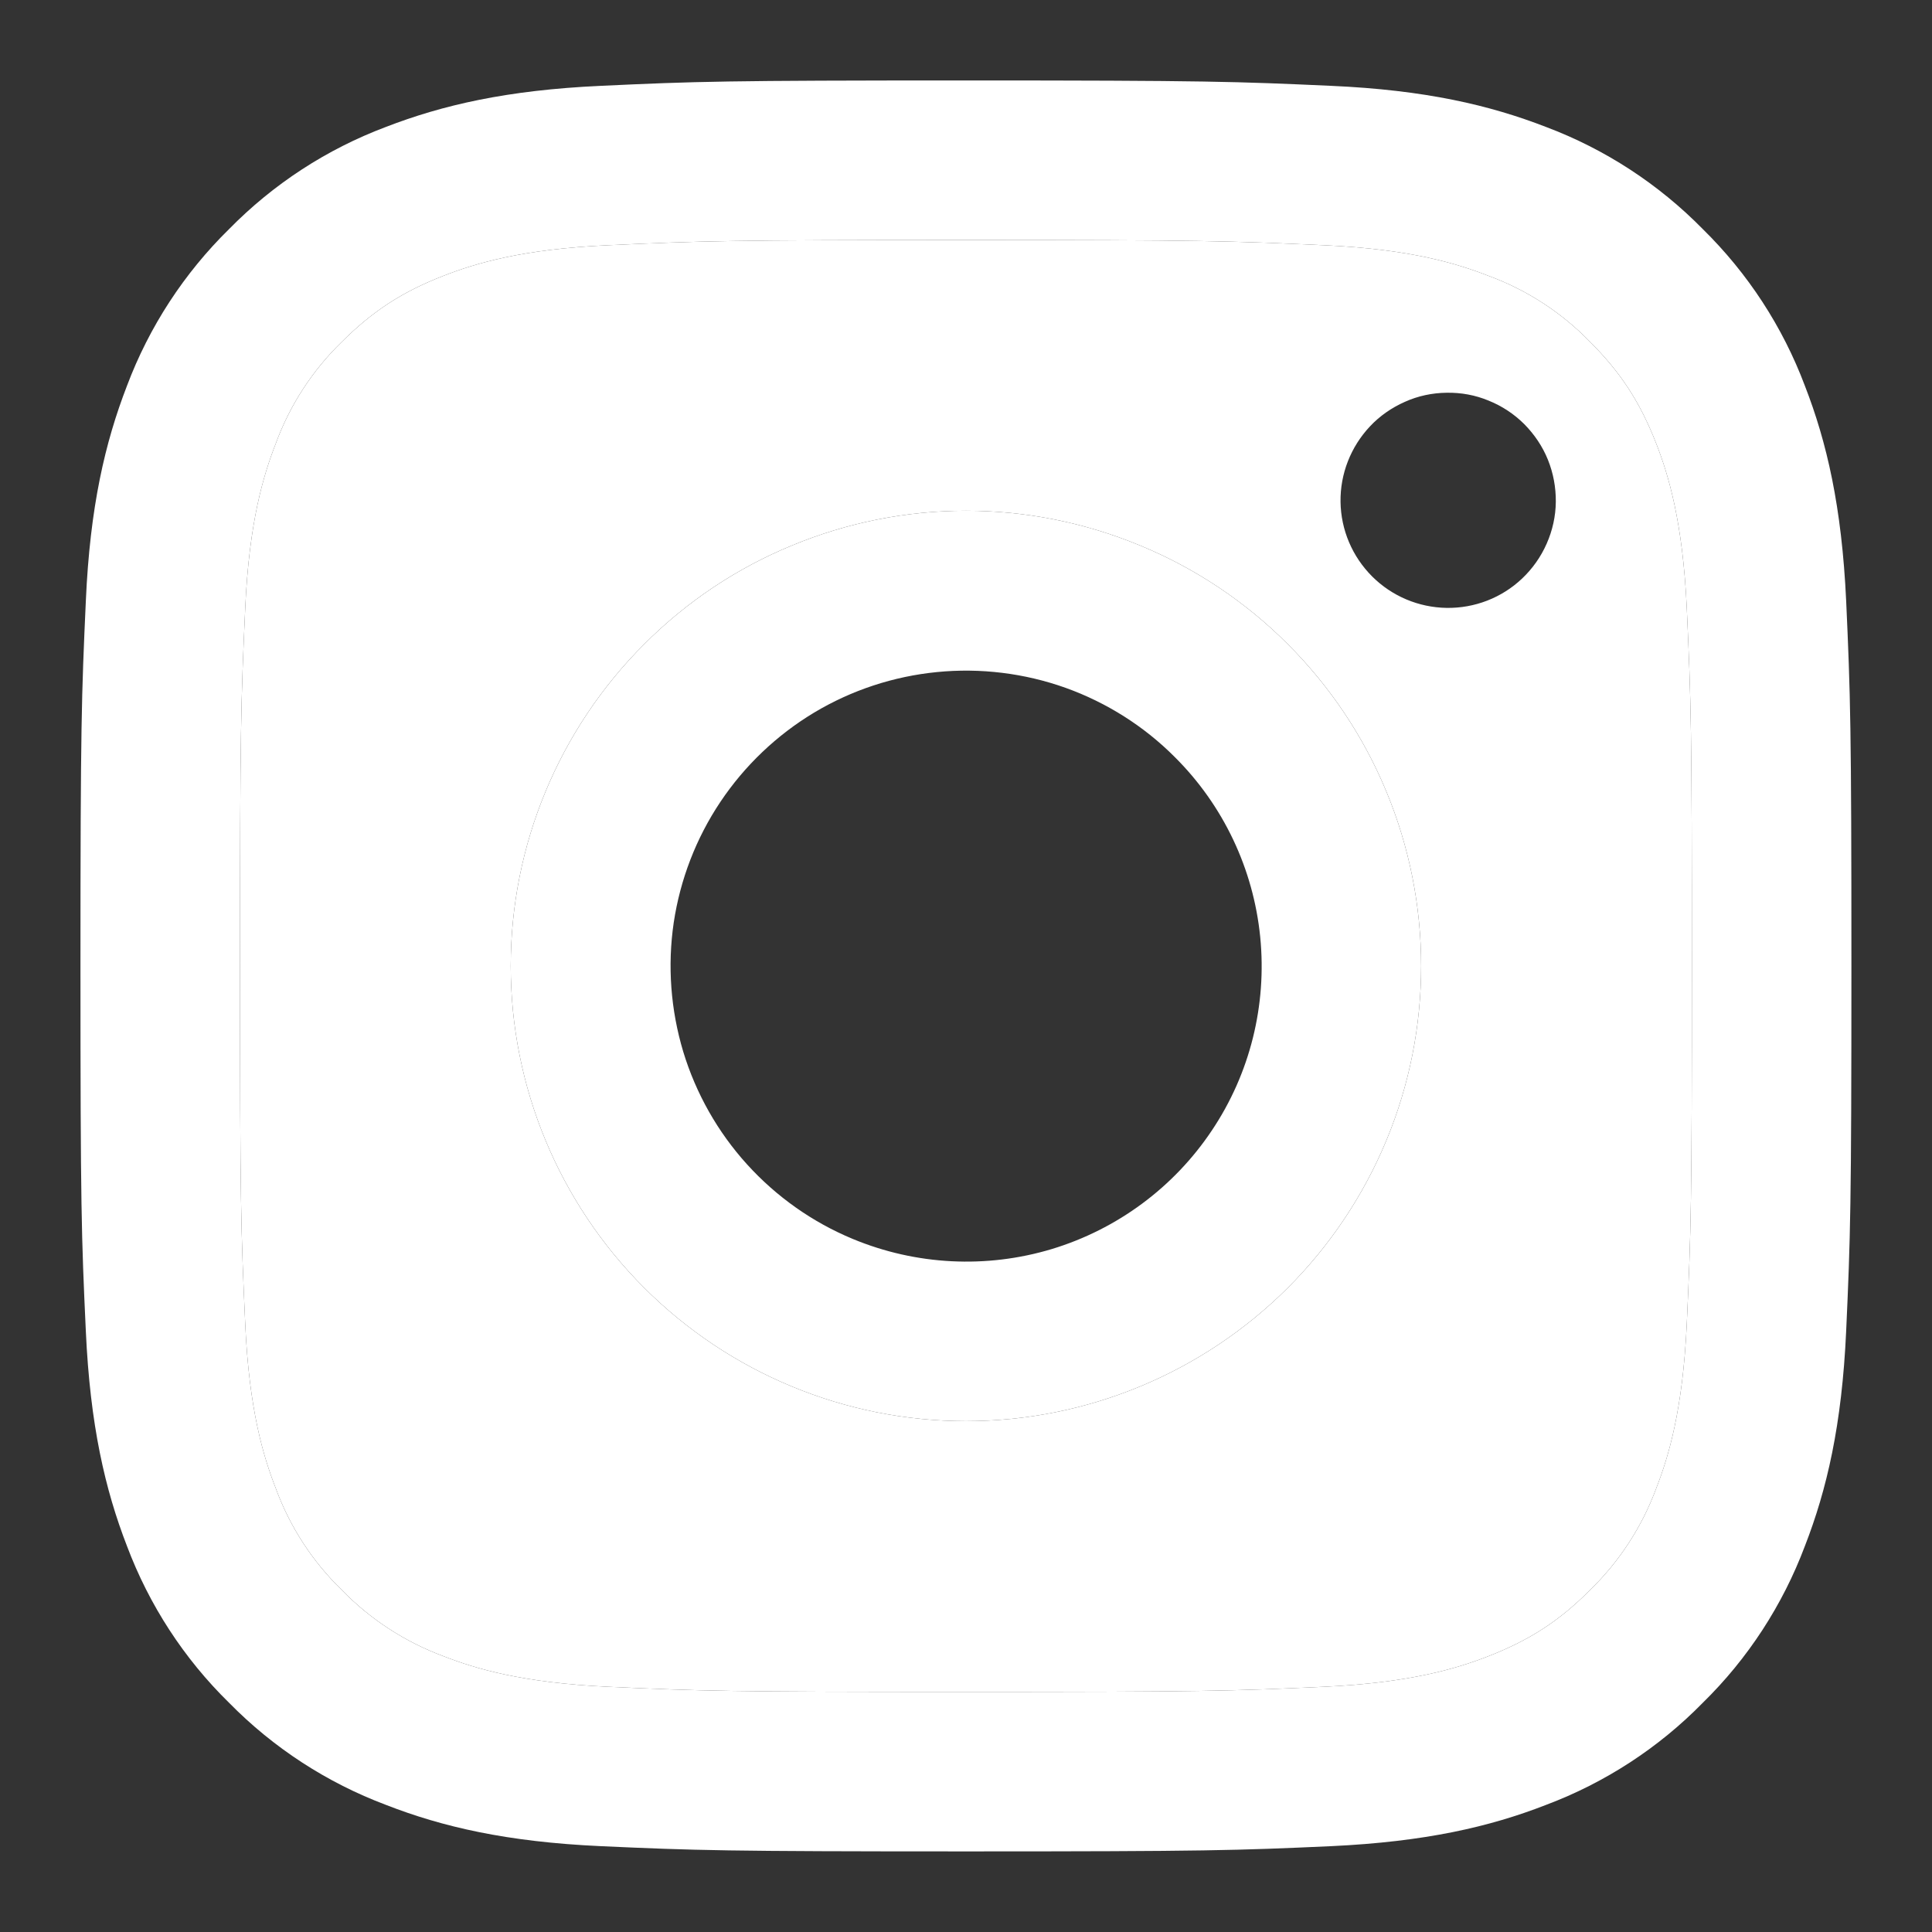 <svg width="14" height="14" viewBox="0 0 14 14" fill="none" xmlns="http://www.w3.org/2000/svg">
<rect x="0" y="0" width="14" height="14" fill="#333333" stroke="none"/>
<path fill-rule="evenodd" clip-rule="evenodd" d="M7 0.583C5.257 0.583 5.039 0.59 4.354 0.622C3.672 0.653 3.205 0.762 2.796 0.92C2.368 1.081 1.981 1.333 1.66 1.66C1.334 1.98 1.081 2.368 0.92 2.796C0.762 3.205 0.652 3.671 0.622 4.355C0.591 5.039 0.583 5.257 0.583 7C0.583 8.742 0.59 8.96 0.622 9.646C0.653 10.328 0.762 10.795 0.92 11.203C1.081 11.631 1.333 12.019 1.66 12.339C1.981 12.666 2.369 12.918 2.797 13.079C3.205 13.238 3.672 13.347 4.354 13.378C5.039 13.409 5.257 13.416 7 13.416C8.743 13.416 8.961 13.409 9.646 13.378C10.328 13.346 10.795 13.238 11.203 13.079C11.631 12.918 12.019 12.666 12.339 12.339C12.666 12.019 12.918 11.631 13.079 11.203C13.238 10.794 13.347 10.328 13.378 9.645C13.409 8.961 13.416 8.743 13.416 7C13.416 5.257 13.409 5.039 13.378 4.354C13.346 3.671 13.238 3.205 13.079 2.796C12.918 2.368 12.666 1.981 12.339 1.66C12.019 1.334 11.631 1.081 11.203 0.92C10.795 0.762 10.328 0.652 9.645 0.622C8.961 0.591 8.743 0.583 7 0.583ZM7 1.739C8.713 1.739 8.916 1.746 9.593 1.777C10.219 1.805 10.558 1.91 10.784 1.998C11.063 2.1 11.315 2.264 11.522 2.477C11.747 2.702 11.885 2.916 12.002 3.215C12.09 3.441 12.194 3.781 12.223 4.407C12.254 5.083 12.26 5.286 12.26 7C12.26 8.713 12.254 8.916 12.223 9.593C12.194 10.219 12.09 10.558 12.002 10.784C11.899 11.063 11.735 11.315 11.522 11.522C11.298 11.747 11.084 11.885 10.784 12.002C10.558 12.09 10.219 12.194 9.593 12.223C8.916 12.254 8.714 12.26 7 12.26C5.286 12.26 5.083 12.254 4.407 12.223C3.781 12.194 3.441 12.09 3.215 12.002C2.937 11.899 2.684 11.735 2.477 11.522C2.264 11.315 2.1 11.063 1.998 10.784C1.91 10.558 1.805 10.219 1.777 9.593C1.746 8.916 1.739 8.713 1.739 7C1.739 5.286 1.746 5.083 1.777 4.407C1.805 3.781 1.91 3.441 1.998 3.215C2.1 2.936 2.264 2.684 2.477 2.477C2.702 2.253 2.916 2.114 3.215 1.998C3.441 1.91 3.781 1.805 4.407 1.777C5.083 1.746 5.286 1.739 7 1.739ZM7.622 9.051C7.147 9.194 6.638 9.168 6.18 8.978C5.888 8.857 5.626 8.672 5.413 8.437C5.201 8.203 5.043 7.924 4.951 7.621C4.86 7.318 4.836 6.999 4.882 6.686C4.929 6.373 5.044 6.074 5.22 5.811C5.396 5.548 5.628 5.327 5.899 5.164C6.171 5.001 6.475 4.901 6.79 4.87C7.105 4.839 7.423 4.878 7.721 4.984C8.019 5.091 8.29 5.262 8.513 5.486C8.865 5.836 9.083 6.297 9.132 6.79C9.181 7.284 9.058 7.779 8.782 8.191C8.507 8.603 8.097 8.907 7.622 9.051ZM5.738 3.953C5.337 4.118 4.974 4.361 4.668 4.668C4.049 5.286 3.701 6.125 3.701 7C3.701 7.874 4.049 8.713 4.668 9.332C5.286 9.95 6.125 10.298 7 10.298C7.874 10.298 8.713 9.95 9.332 9.332C9.638 9.026 9.881 8.662 10.047 8.262C10.213 7.862 10.298 7.433 10.298 7C10.298 6.567 10.213 6.138 10.047 5.738C9.881 5.337 9.638 4.974 9.332 4.668C9.026 4.361 8.662 4.118 8.262 3.953C7.862 3.787 7.433 3.701 7 3.701C6.567 3.701 6.138 3.787 5.738 3.953Z" fill="white"/>
<path fill-rule="evenodd" clip-rule="evenodd" d="M9.593 1.777C8.916 1.746 8.713 1.739 7 1.739C5.286 1.739 5.083 1.746 4.407 1.777C3.781 1.805 3.441 1.91 3.215 1.998C2.916 2.114 2.702 2.253 2.477 2.477C2.264 2.684 2.1 2.936 1.998 3.215C1.91 3.441 1.805 3.781 1.777 4.407C1.746 5.083 1.739 5.286 1.739 7C1.739 8.713 1.746 8.916 1.777 9.593C1.805 10.219 1.91 10.558 1.998 10.784C2.1 11.063 2.264 11.315 2.477 11.522C2.684 11.735 2.937 11.899 3.215 12.002C3.441 12.09 3.781 12.194 4.407 12.223C5.083 12.254 5.286 12.26 7 12.26C8.714 12.26 8.916 12.254 9.593 12.223C10.219 12.194 10.558 12.09 10.784 12.002C11.084 11.885 11.298 11.747 11.522 11.522C11.735 11.315 11.899 11.063 12.002 10.784C12.09 10.558 12.194 10.219 12.223 9.593C12.254 8.916 12.26 8.713 12.26 7C12.26 5.286 12.254 5.083 12.223 4.407C12.194 3.781 12.09 3.441 12.002 3.215C11.885 2.916 11.747 2.702 11.522 2.477C11.315 2.264 11.063 2.1 10.784 1.998C10.558 1.91 10.219 1.805 9.593 1.777ZM5.738 3.953C5.337 4.118 4.974 4.361 4.668 4.668C4.049 5.286 3.701 6.125 3.701 7C3.701 7.874 4.049 8.713 4.668 9.332C5.286 9.95 6.125 10.298 7 10.298C7.874 10.298 8.713 9.95 9.332 9.332C9.638 9.026 9.881 8.662 10.047 8.262C10.213 7.862 10.298 7.433 10.298 7C10.298 6.567 10.213 6.138 10.047 5.738C9.881 5.337 9.638 4.974 9.332 4.668C9.026 4.361 8.662 4.118 8.262 3.953C7.862 3.787 7.433 3.701 7 3.701C6.567 3.701 6.138 3.787 5.738 3.953ZM11.208 3.939C11.166 4.035 11.105 4.121 11.029 4.193C10.882 4.332 10.686 4.408 10.483 4.405C10.28 4.402 10.086 4.32 9.943 4.177C9.799 4.033 9.717 3.84 9.714 3.637C9.711 3.434 9.788 3.238 9.927 3.09C9.998 3.014 10.085 2.954 10.18 2.912C10.275 2.869 10.379 2.847 10.483 2.846C10.587 2.844 10.691 2.863 10.787 2.903C10.884 2.942 10.972 3 11.046 3.074C11.119 3.148 11.178 3.235 11.217 3.332C11.256 3.429 11.275 3.532 11.274 3.637C11.273 3.741 11.25 3.844 11.208 3.939Z" fill="white"/>
</svg>
